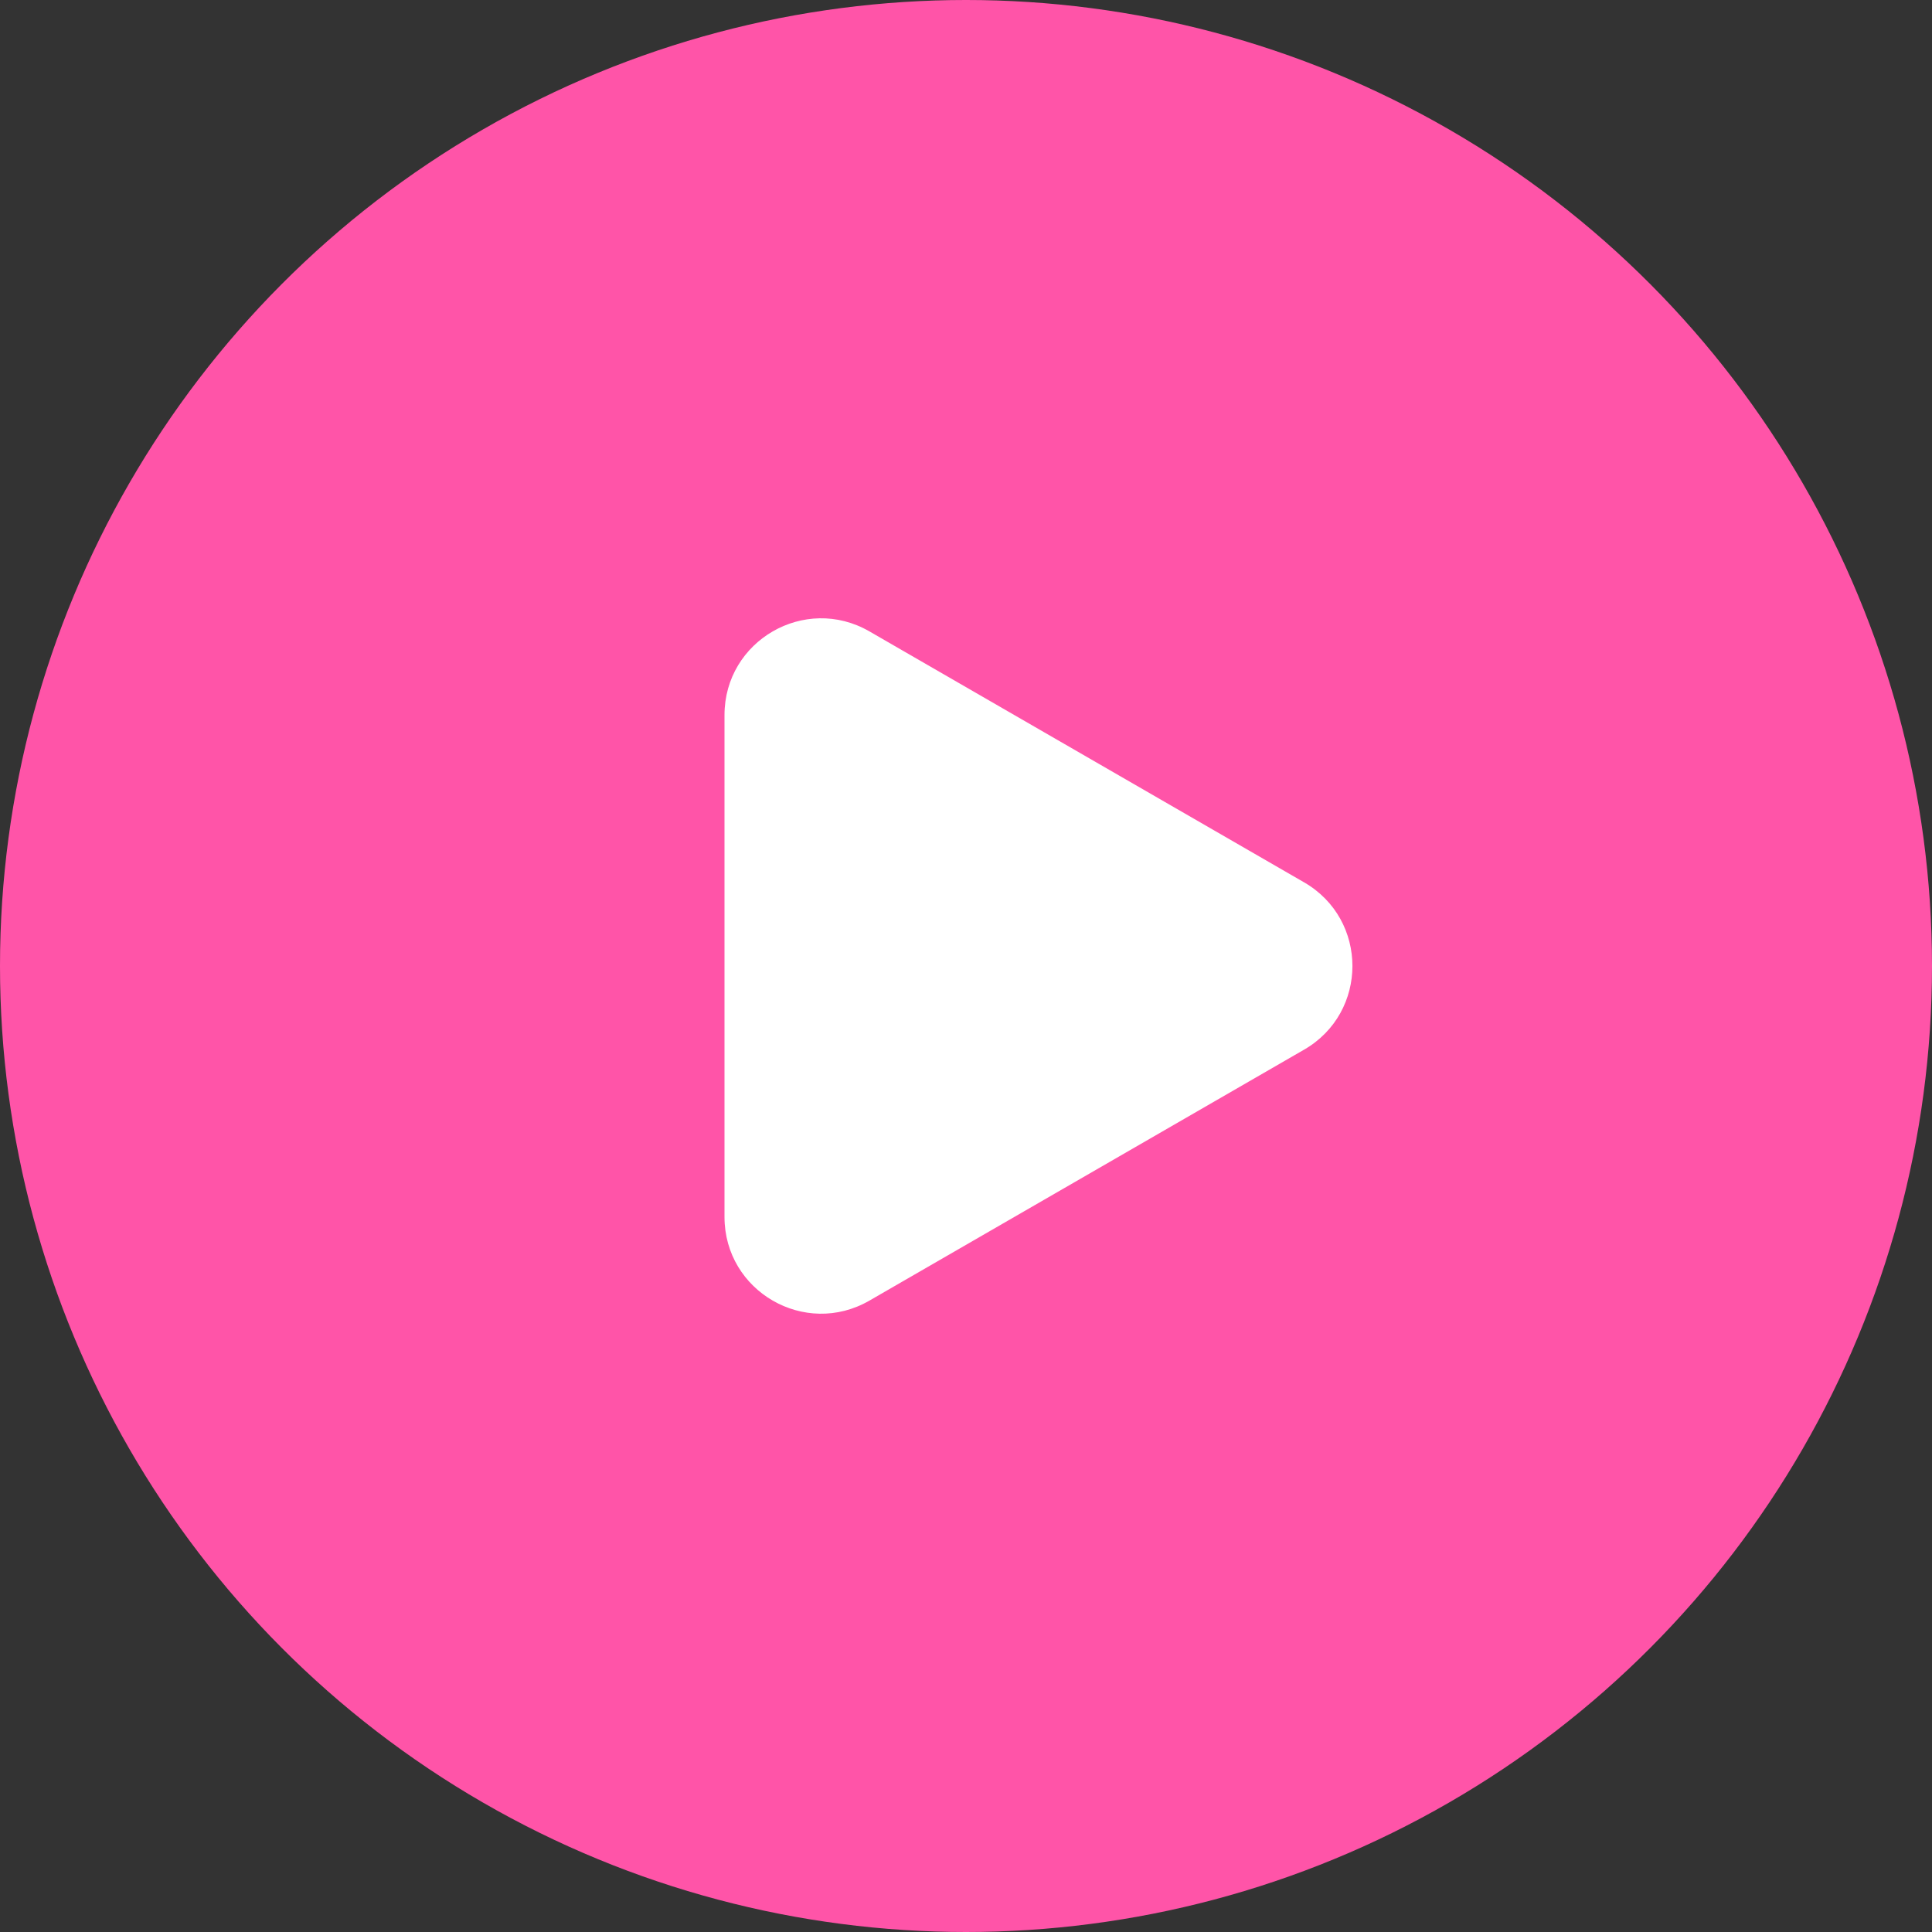 <svg width="20" height="20" viewBox="0 0 20 20" fill="none" xmlns="http://www.w3.org/2000/svg">
<rect x="0" y="0" width="20" height="20" fill="#333333" stroke="none"/>
<circle cx="10" cy="10" r="10" fill="#FF54A8"/>
<path d="M13.5 9.134C14.167 9.519 14.167 10.481 13.5 10.866L9 13.464C8.333 13.849 7.5 13.368 7.5 12.598L7.5 7.402C7.5 6.632 8.333 6.151 9 6.536L13.5 9.134Z" fill="white"/>
</svg>
